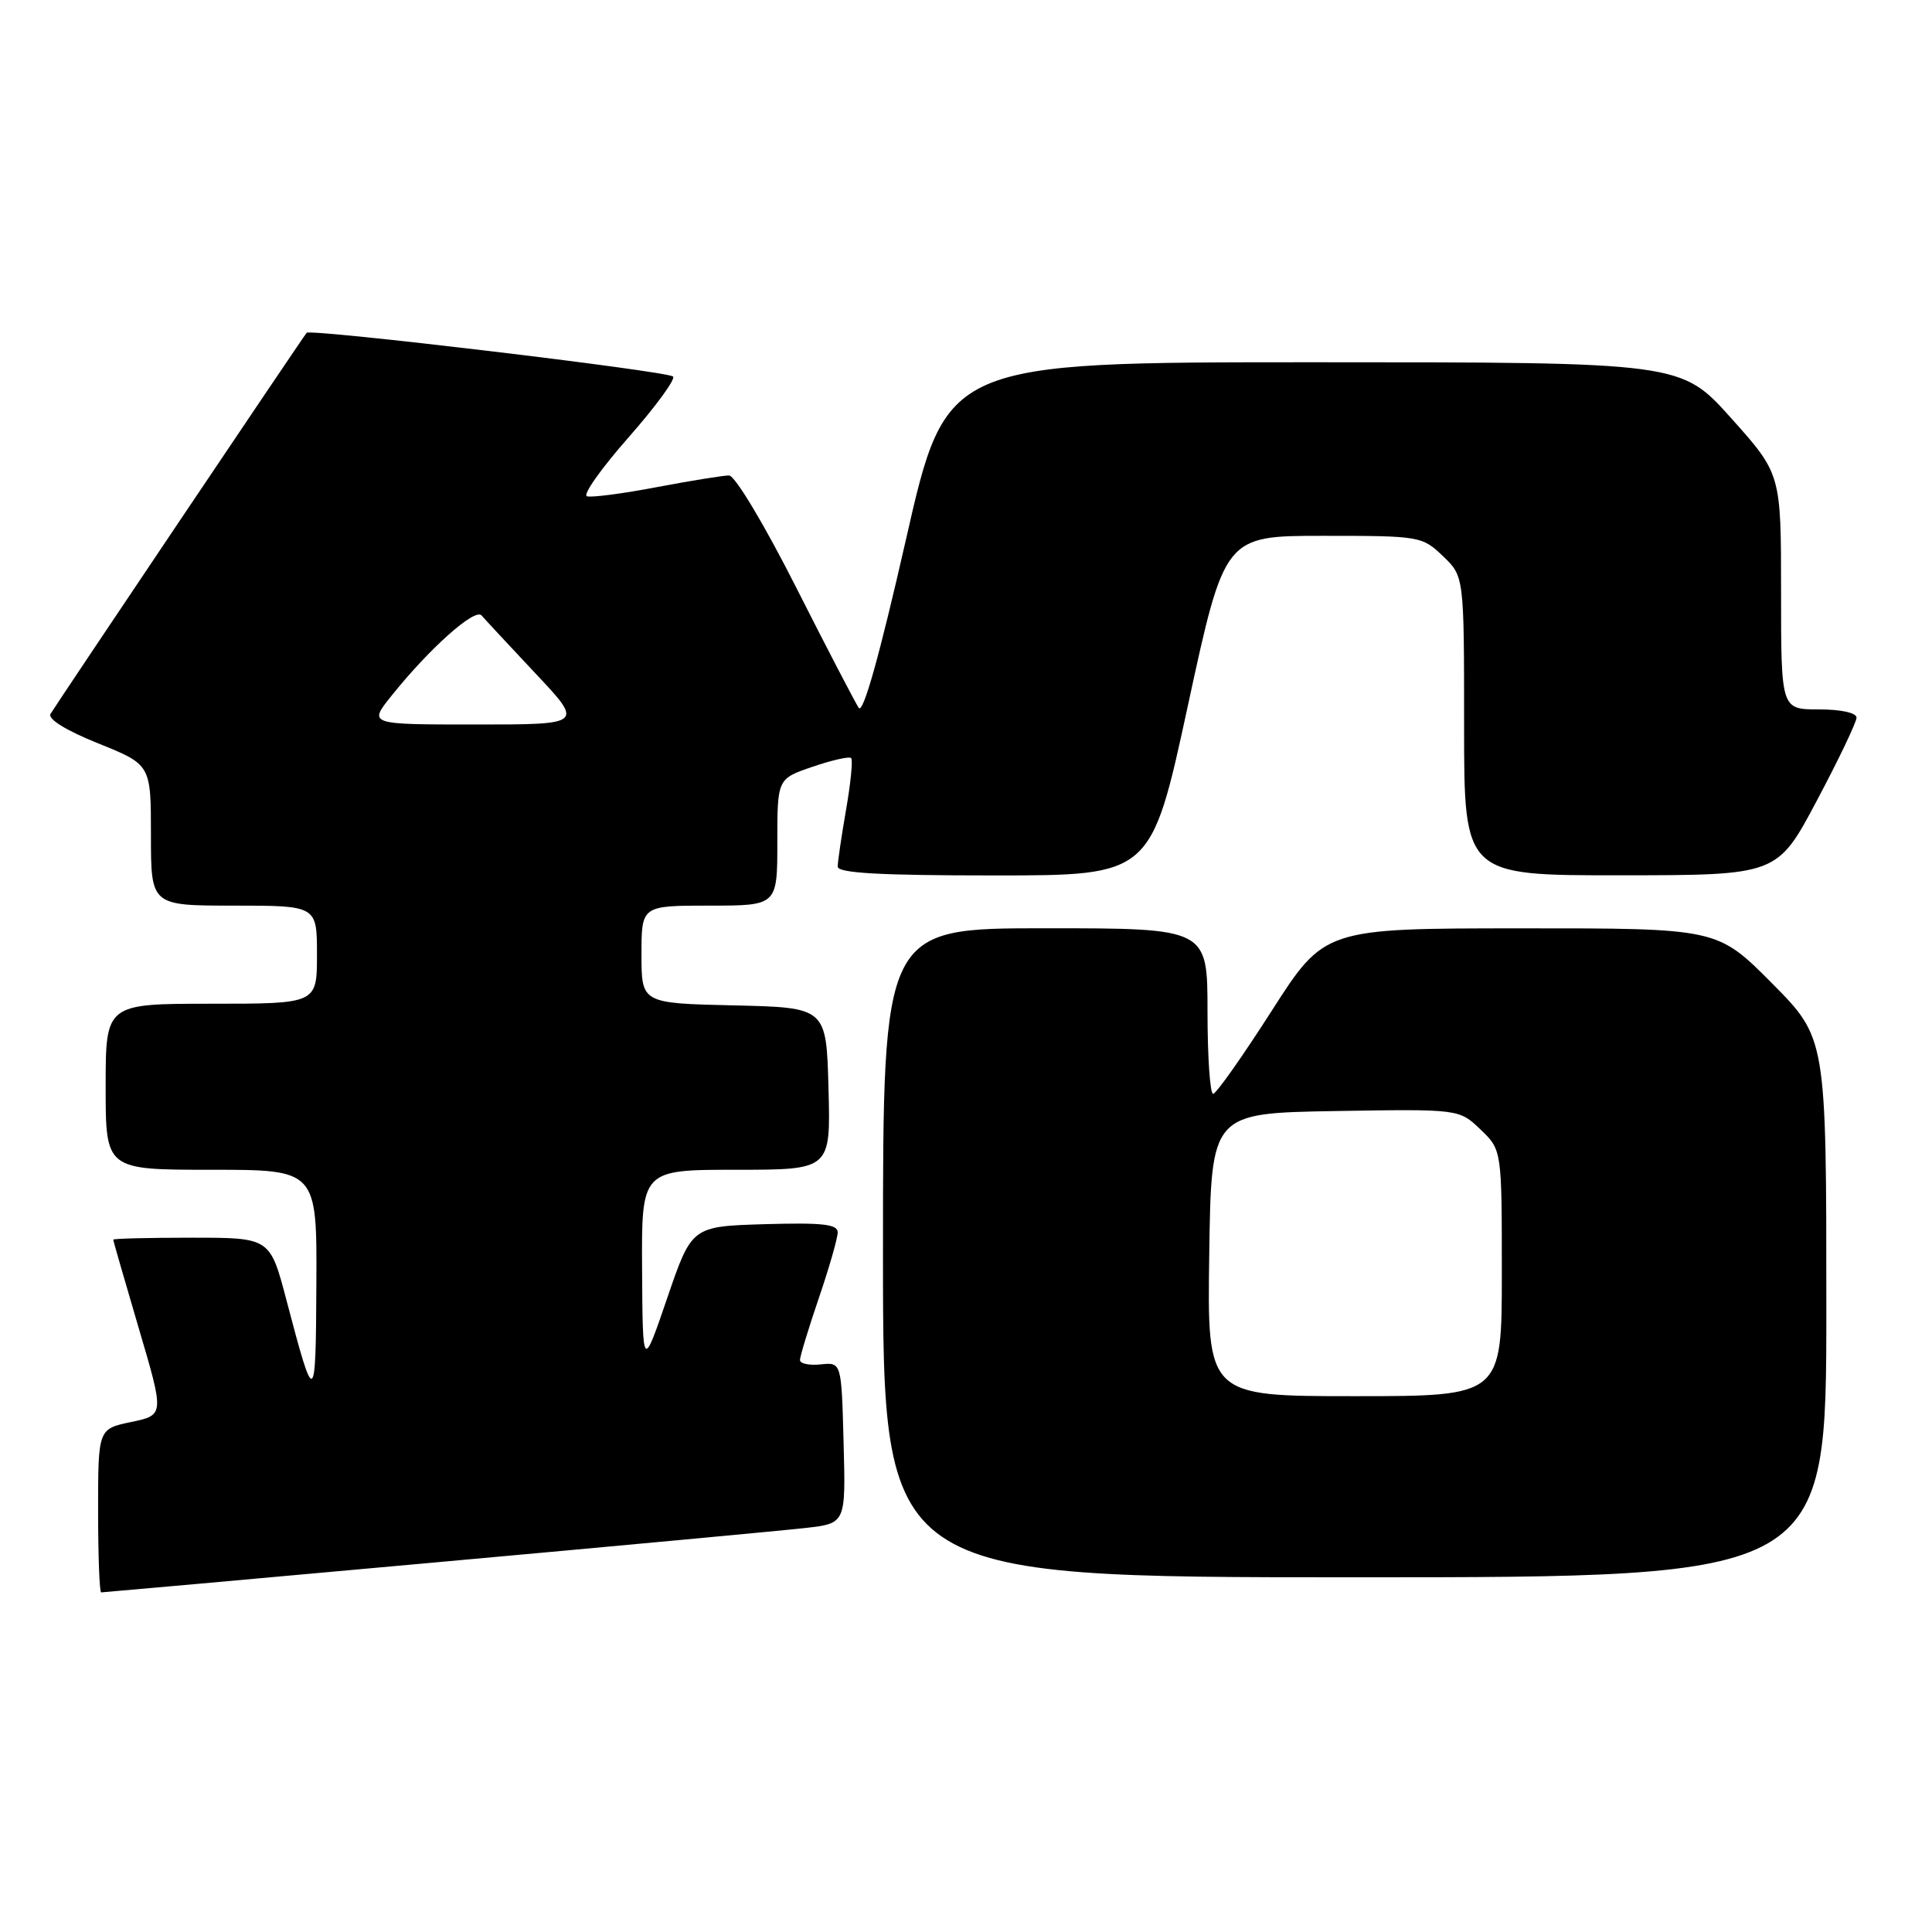 <?xml version="1.0" encoding="UTF-8" standalone="no"?>
<!DOCTYPE svg PUBLIC "-//W3C//DTD SVG 1.1//EN" "http://www.w3.org/Graphics/SVG/1.1/DTD/svg11.dtd" >
<svg xmlns="http://www.w3.org/2000/svg" xmlns:xlink="http://www.w3.org/1999/xlink" version="1.1" viewBox="0 0 256 256">
 <g >
 <path fill="currentColor"
d=" M 57.66 207.03 C 81.77 204.85 103.88 202.79 106.78 202.46 C 112.07 201.85 112.07 201.85 111.78 191.17 C 111.50 180.50 111.50 180.50 108.75 180.79 C 107.24 180.95 106.00 180.69 106.00 180.21 C 106.00 179.74 107.12 176.04 108.50 172.00 C 109.88 167.96 111.00 164.04 111.00 163.29 C 111.00 162.21 108.96 161.99 101.33 162.21 C 91.66 162.50 91.66 162.50 88.41 172.00 C 85.16 181.50 85.16 181.50 85.08 168.25 C 85.00 155.00 85.00 155.00 97.53 155.00 C 110.07 155.00 110.07 155.00 109.78 144.25 C 109.50 133.50 109.50 133.50 97.25 133.22 C 85.00 132.94 85.00 132.94 85.00 126.47 C 85.00 120.00 85.00 120.00 94.00 120.00 C 103.00 120.00 103.00 120.00 103.00 111.59 C 103.00 103.19 103.00 103.19 107.67 101.60 C 110.24 100.72 112.54 100.20 112.78 100.45 C 113.03 100.69 112.72 103.76 112.11 107.28 C 111.50 110.79 111.00 114.19 111.00 114.83 C 111.00 115.69 116.60 116.00 131.76 116.00 C 152.53 116.00 152.53 116.00 157.40 93.50 C 162.27 71.00 162.27 71.00 175.33 71.00 C 188.14 71.00 188.44 71.05 191.20 73.69 C 194.00 76.37 194.00 76.37 194.00 96.19 C 194.00 116.00 194.00 116.00 214.75 115.98 C 235.50 115.97 235.50 115.97 240.75 106.07 C 243.64 100.63 246.00 95.69 246.00 95.09 C 246.00 94.45 243.94 94.00 241.00 94.00 C 236.00 94.00 236.00 94.00 236.00 78.40 C 236.00 62.80 236.00 62.80 229.38 55.40 C 222.75 48.00 222.75 48.00 174.07 48.00 C 125.38 48.00 125.38 48.00 120.03 71.55 C 116.55 86.84 114.37 94.64 113.79 93.80 C 113.31 93.08 109.55 85.86 105.45 77.75 C 101.25 69.45 97.38 63.00 96.60 63.00 C 95.84 63.00 91.53 63.70 87.02 64.55 C 82.52 65.41 78.35 65.95 77.77 65.76 C 77.19 65.56 79.68 62.05 83.29 57.95 C 86.90 53.85 89.55 50.22 89.18 49.89 C 88.37 49.16 41.11 43.53 40.63 44.10 C 40.03 44.83 7.34 93.48 6.69 94.60 C 6.31 95.28 8.77 96.80 13.03 98.51 C 20.00 101.32 20.00 101.32 20.00 110.66 C 20.00 120.00 20.00 120.00 31.00 120.00 C 42.00 120.00 42.00 120.00 42.00 126.50 C 42.00 133.00 42.00 133.00 28.00 133.00 C 14.00 133.00 14.00 133.00 14.00 144.00 C 14.00 155.00 14.00 155.00 28.00 155.00 C 42.00 155.00 42.00 155.00 41.92 170.25 C 41.84 186.45 41.70 186.52 37.95 172.25 C 35.78 164.00 35.78 164.00 25.39 164.00 C 19.68 164.00 15.00 164.12 15.00 164.26 C 15.00 164.40 16.53 169.68 18.39 176.01 C 21.78 187.50 21.78 187.50 17.39 188.42 C 13.00 189.34 13.00 189.34 13.00 200.17 C 13.00 206.13 13.18 211.00 13.41 211.00 C 13.63 211.00 33.55 209.22 57.66 207.03 Z  M 242.00 173.27 C 242.00 137.55 242.00 137.55 234.78 130.27 C 227.55 123.00 227.55 123.00 201.53 123.01 C 175.50 123.02 175.50 123.02 168.50 133.95 C 164.65 139.97 161.16 144.91 160.75 144.94 C 160.34 144.97 160.00 140.05 160.00 134.00 C 160.00 123.00 160.00 123.00 138.50 123.00 C 117.00 123.00 117.00 123.00 117.00 166.00 C 117.00 209.00 117.00 209.00 179.50 209.00 C 242.00 209.00 242.00 209.00 242.00 173.27 Z  M 51.83 92.25 C 56.88 85.93 62.94 80.53 63.81 81.55 C 64.26 82.07 67.48 85.54 70.97 89.25 C 77.32 96.00 77.32 96.00 63.07 96.00 C 48.83 96.00 48.83 96.00 51.83 92.25 Z  M 160.23 166.25 C 160.50 147.50 160.50 147.50 176.92 147.22 C 193.34 146.95 193.34 146.95 196.17 149.66 C 199.00 152.37 199.00 152.37 199.00 168.69 C 199.00 185.00 199.00 185.00 179.48 185.00 C 159.96 185.00 159.96 185.00 160.23 166.25 Z "/>
</g>
</svg>